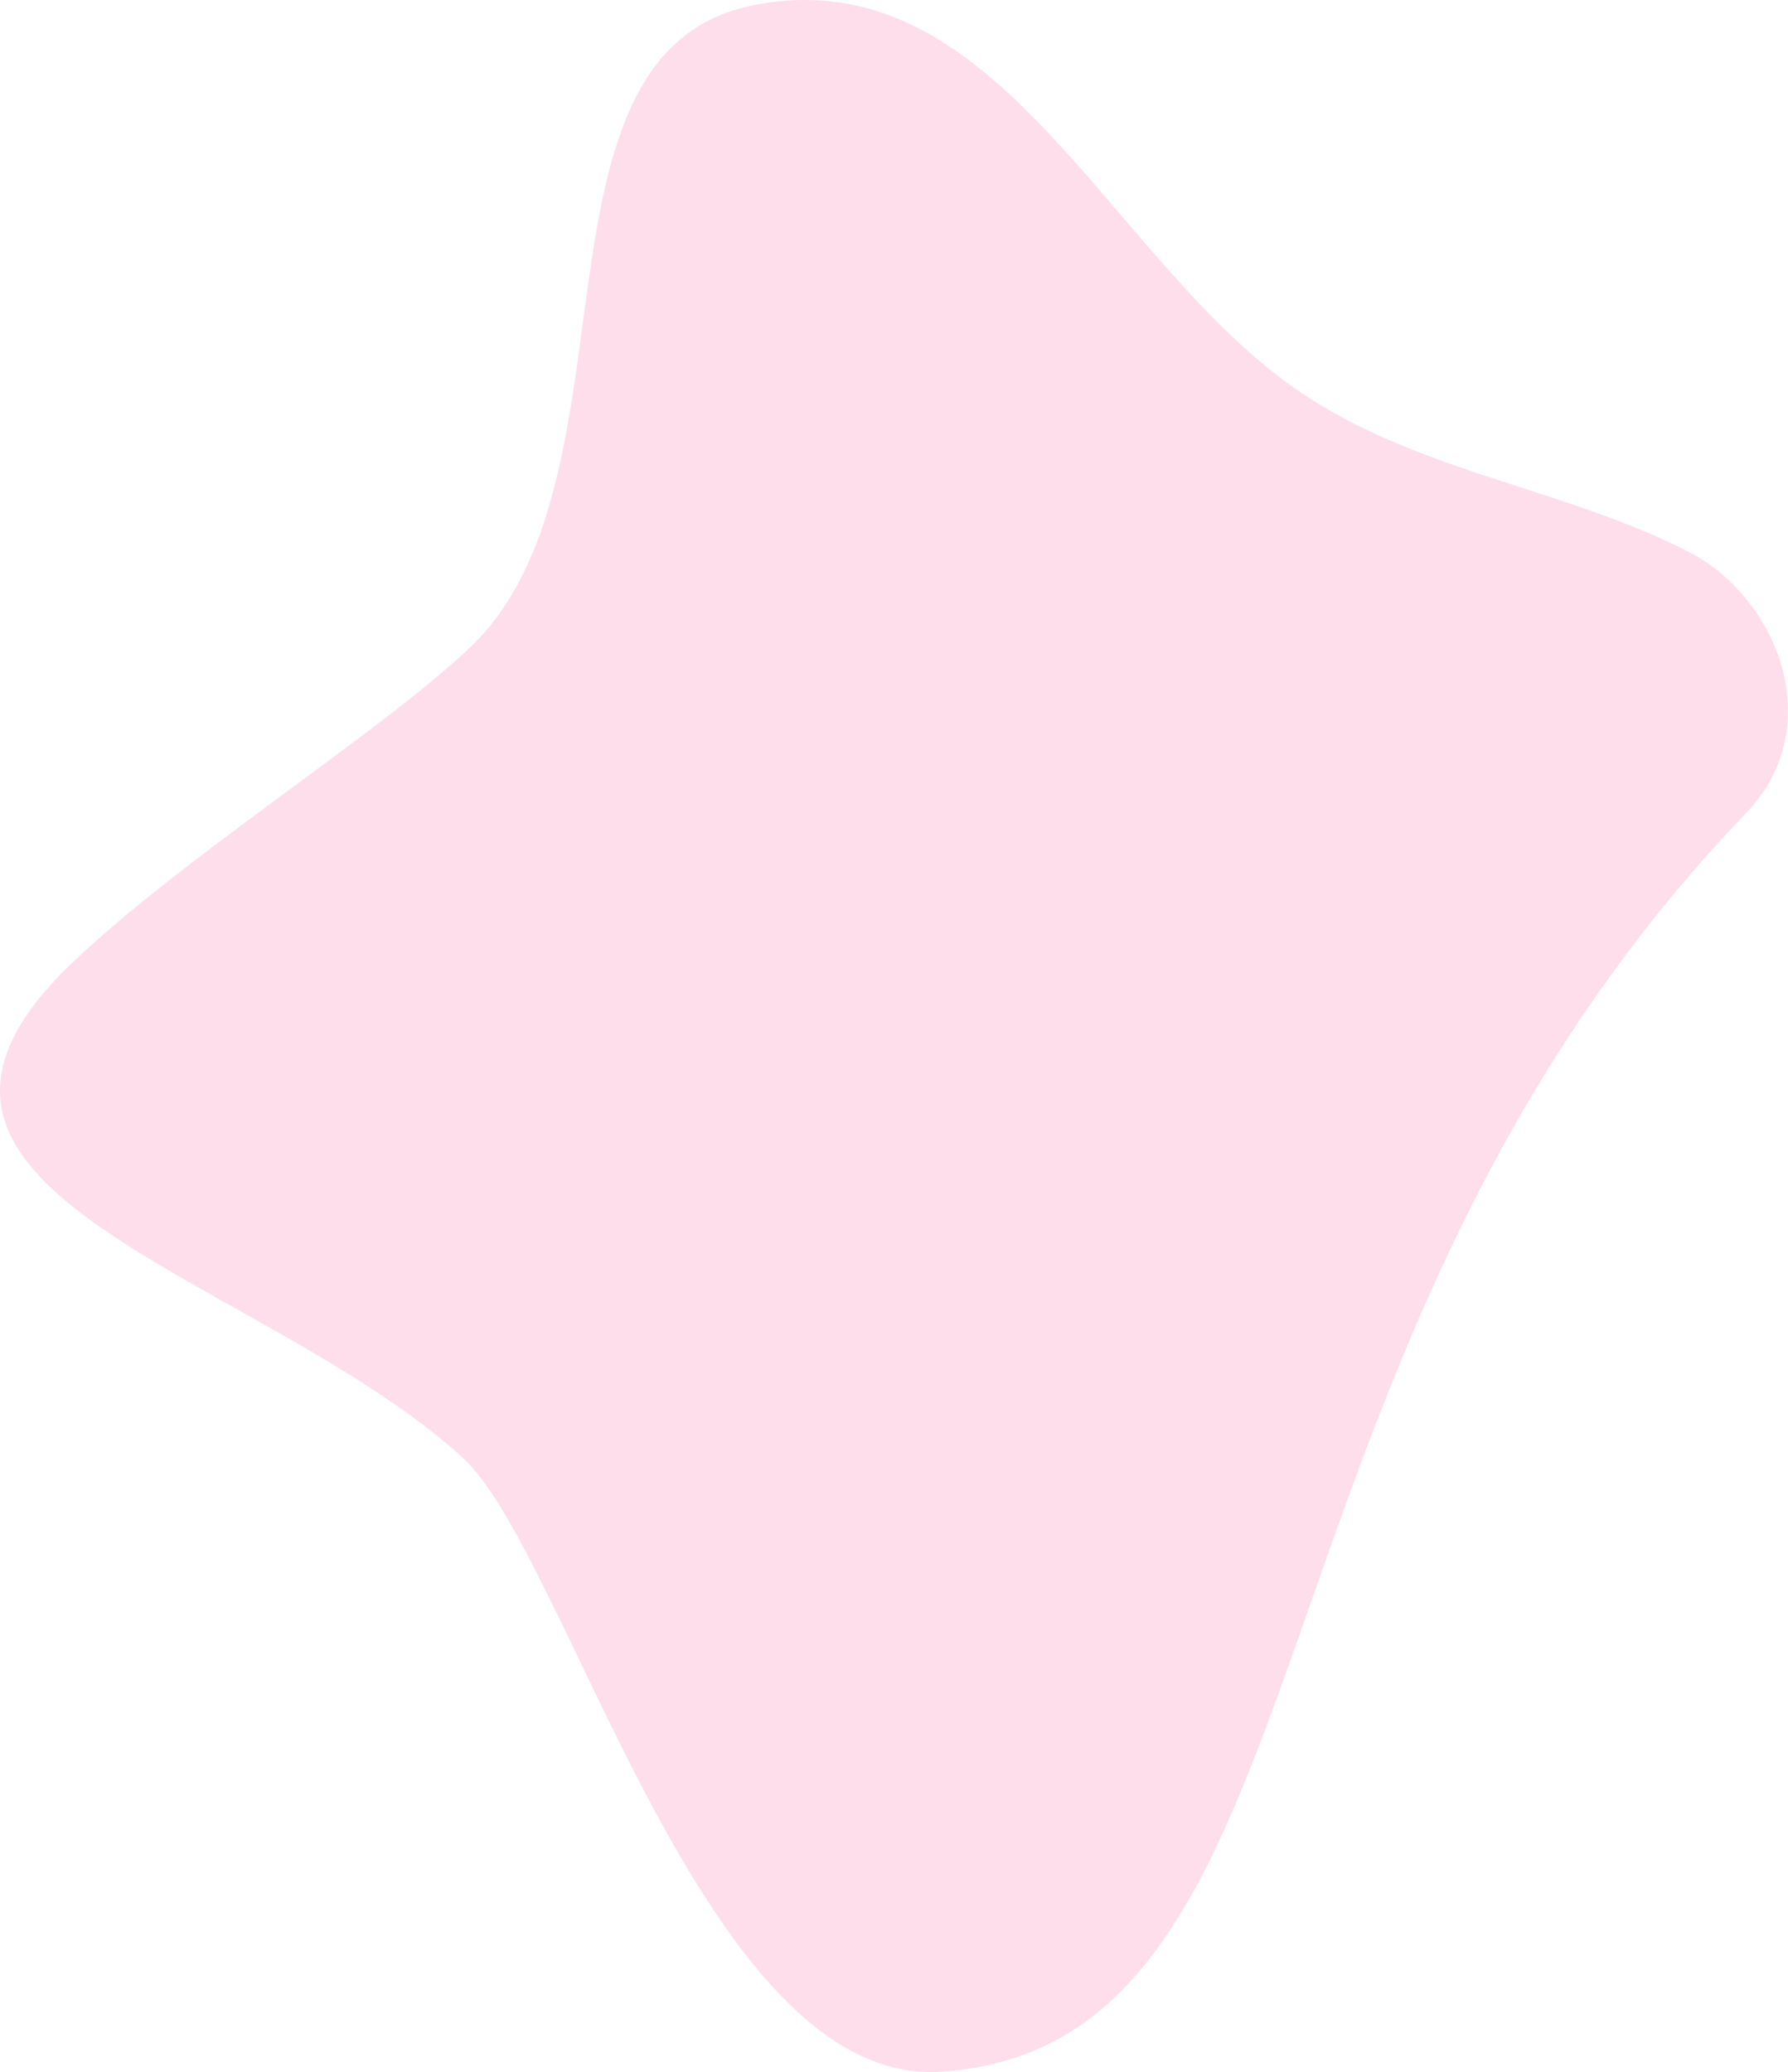 <svg xmlns="http://www.w3.org/2000/svg" viewBox="0 0 154.69 179.26"><defs><style>.cls-1{isolation:isolate;}.cls-2{fill:#ff7db1;mix-blend-mode:multiply;opacity:0.25;}</style></defs><g class="cls-1"><g id="Layer_1" data-name="Layer 1"><path class="cls-2" d="M191.8,262.85c-20.53,1.32-32.31-45-41.43-53.19-17.88-16.12-54.46-22.79-33.83-42.63,9.54-9.18,27.16-20.29,34.64-27.5C166.3,125,155,88.11,175.64,84.06s30.14,20.79,45.89,32.51c10.44,7.76,23.57,9,34.84,14.72,7.76,3.9,12.35,15.13,5.08,22.7C216.45,200.85,226.61,260.61,191.8,262.85Z" transform="translate(-110.41 -83.62)"/></g></g></svg>